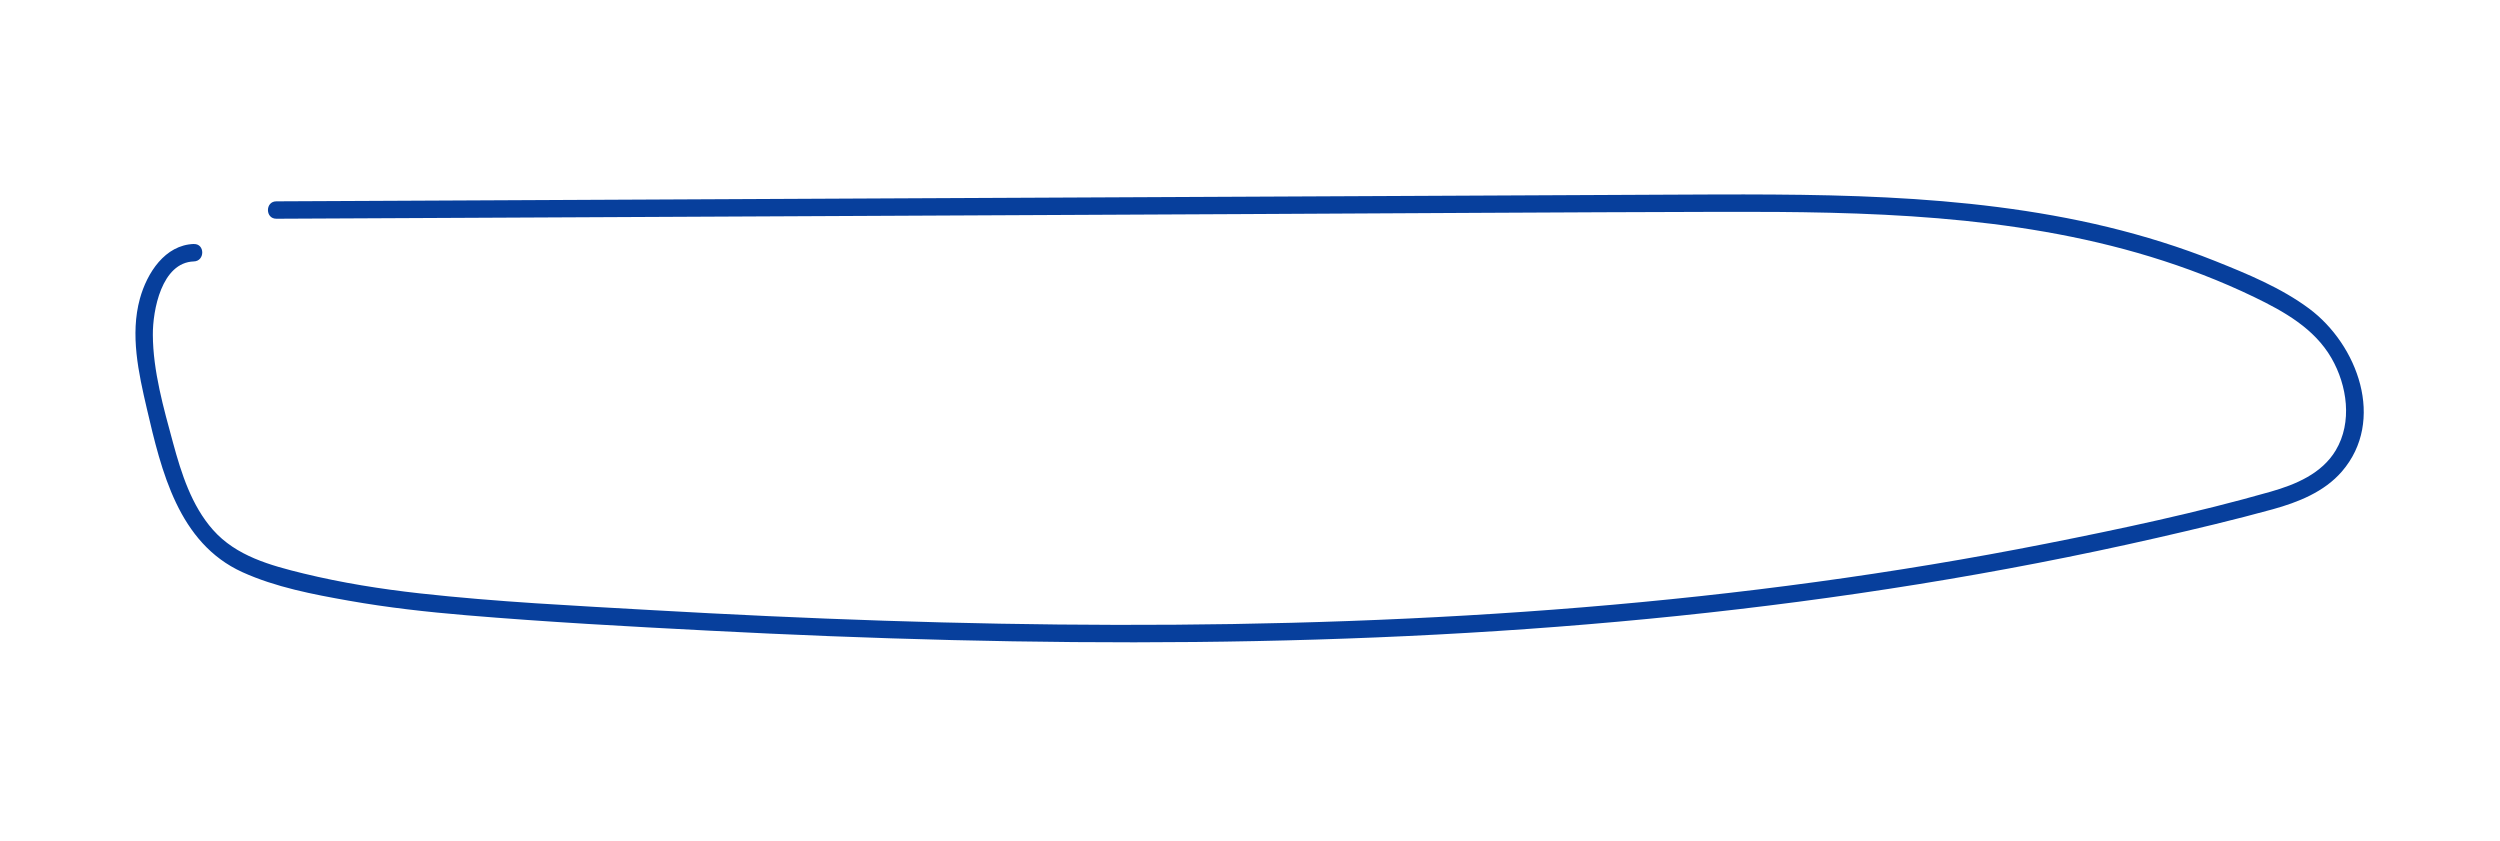 <?xml version="1.0" encoding="UTF-8"?><svg id="Layer_1" xmlns="http://www.w3.org/2000/svg" width="431" height="145" viewBox="0 0 431 145"><defs><style>.cls-1{fill:#073f9c;stroke-width:0px;}</style></defs><path class="cls-1" d="M33.45,42.06c-5.03.16-8.11,5.02-9.33,9.42-1.71,6.21-.23,12.84,1.19,18.95,2.51,10.77,5.44,23.19,16.48,28.21,5.73,2.6,12.19,3.83,18.35,4.92,6.7,1.19,13.47,1.94,20.25,2.51,13.91,1.17,27.86,1.93,41.8,2.65,27.92,1.45,55.88,2.24,83.83,1.96s55.6-1.64,83.26-4.5c27.75-2.87,55.37-7.23,82.57-13.45,6.68-1.53,13.36-3.11,19.97-4.93,4.37-1.21,8.87-2.99,11.91-6.5,7.6-8.79,2.73-21.87-5.64-28.1-4.83-3.59-10.67-5.99-16.22-8.21-6.01-2.4-12.2-4.32-18.48-5.85-12.49-3.02-25.32-4.45-38.14-5.1s-26.26-.53-39.39-.47c-14.49.07-28.98.14-43.48.21-28.85.14-57.71.28-86.56.41-28.99.14-57.98.28-86.98.42-7.07.03-14.13.07-21.2.1-1.93,0-1.93,3.01,0,3,27.76-.13,55.51-.27,83.27-.4,27.7-.13,55.41-.26,83.11-.4,27.61-.13,55.23-.32,82.84-.39,24.78-.06,49.98.45,73.88,7.74,6.12,1.87,12.12,4.17,17.88,6.95,5.15,2.49,10.37,5.41,13.32,10.52,2.72,4.72,3.64,11.06.74,15.91-2.4,4.02-6.92,5.9-11.23,7.13-12.71,3.62-25.74,6.39-38.71,8.96s-26.36,4.79-39.64,6.6c-26.7,3.65-53.6,5.75-80.52,6.73-26.72.97-53.46.83-80.18-.05-13.37-.44-26.72-1.07-40.07-1.83-13.31-.76-26.68-1.41-39.93-2.88-6.75-.75-13.47-1.82-20.08-3.43-5.68-1.39-11.61-2.99-15.62-7.54-3.67-4.15-5.45-9.74-6.87-14.99-1.63-6-3.45-12.36-3.48-18.61-.03-4.21,1.5-12.48,7.07-12.66,1.93-.06,1.93-3.06,0-3h0Z"/></svg>